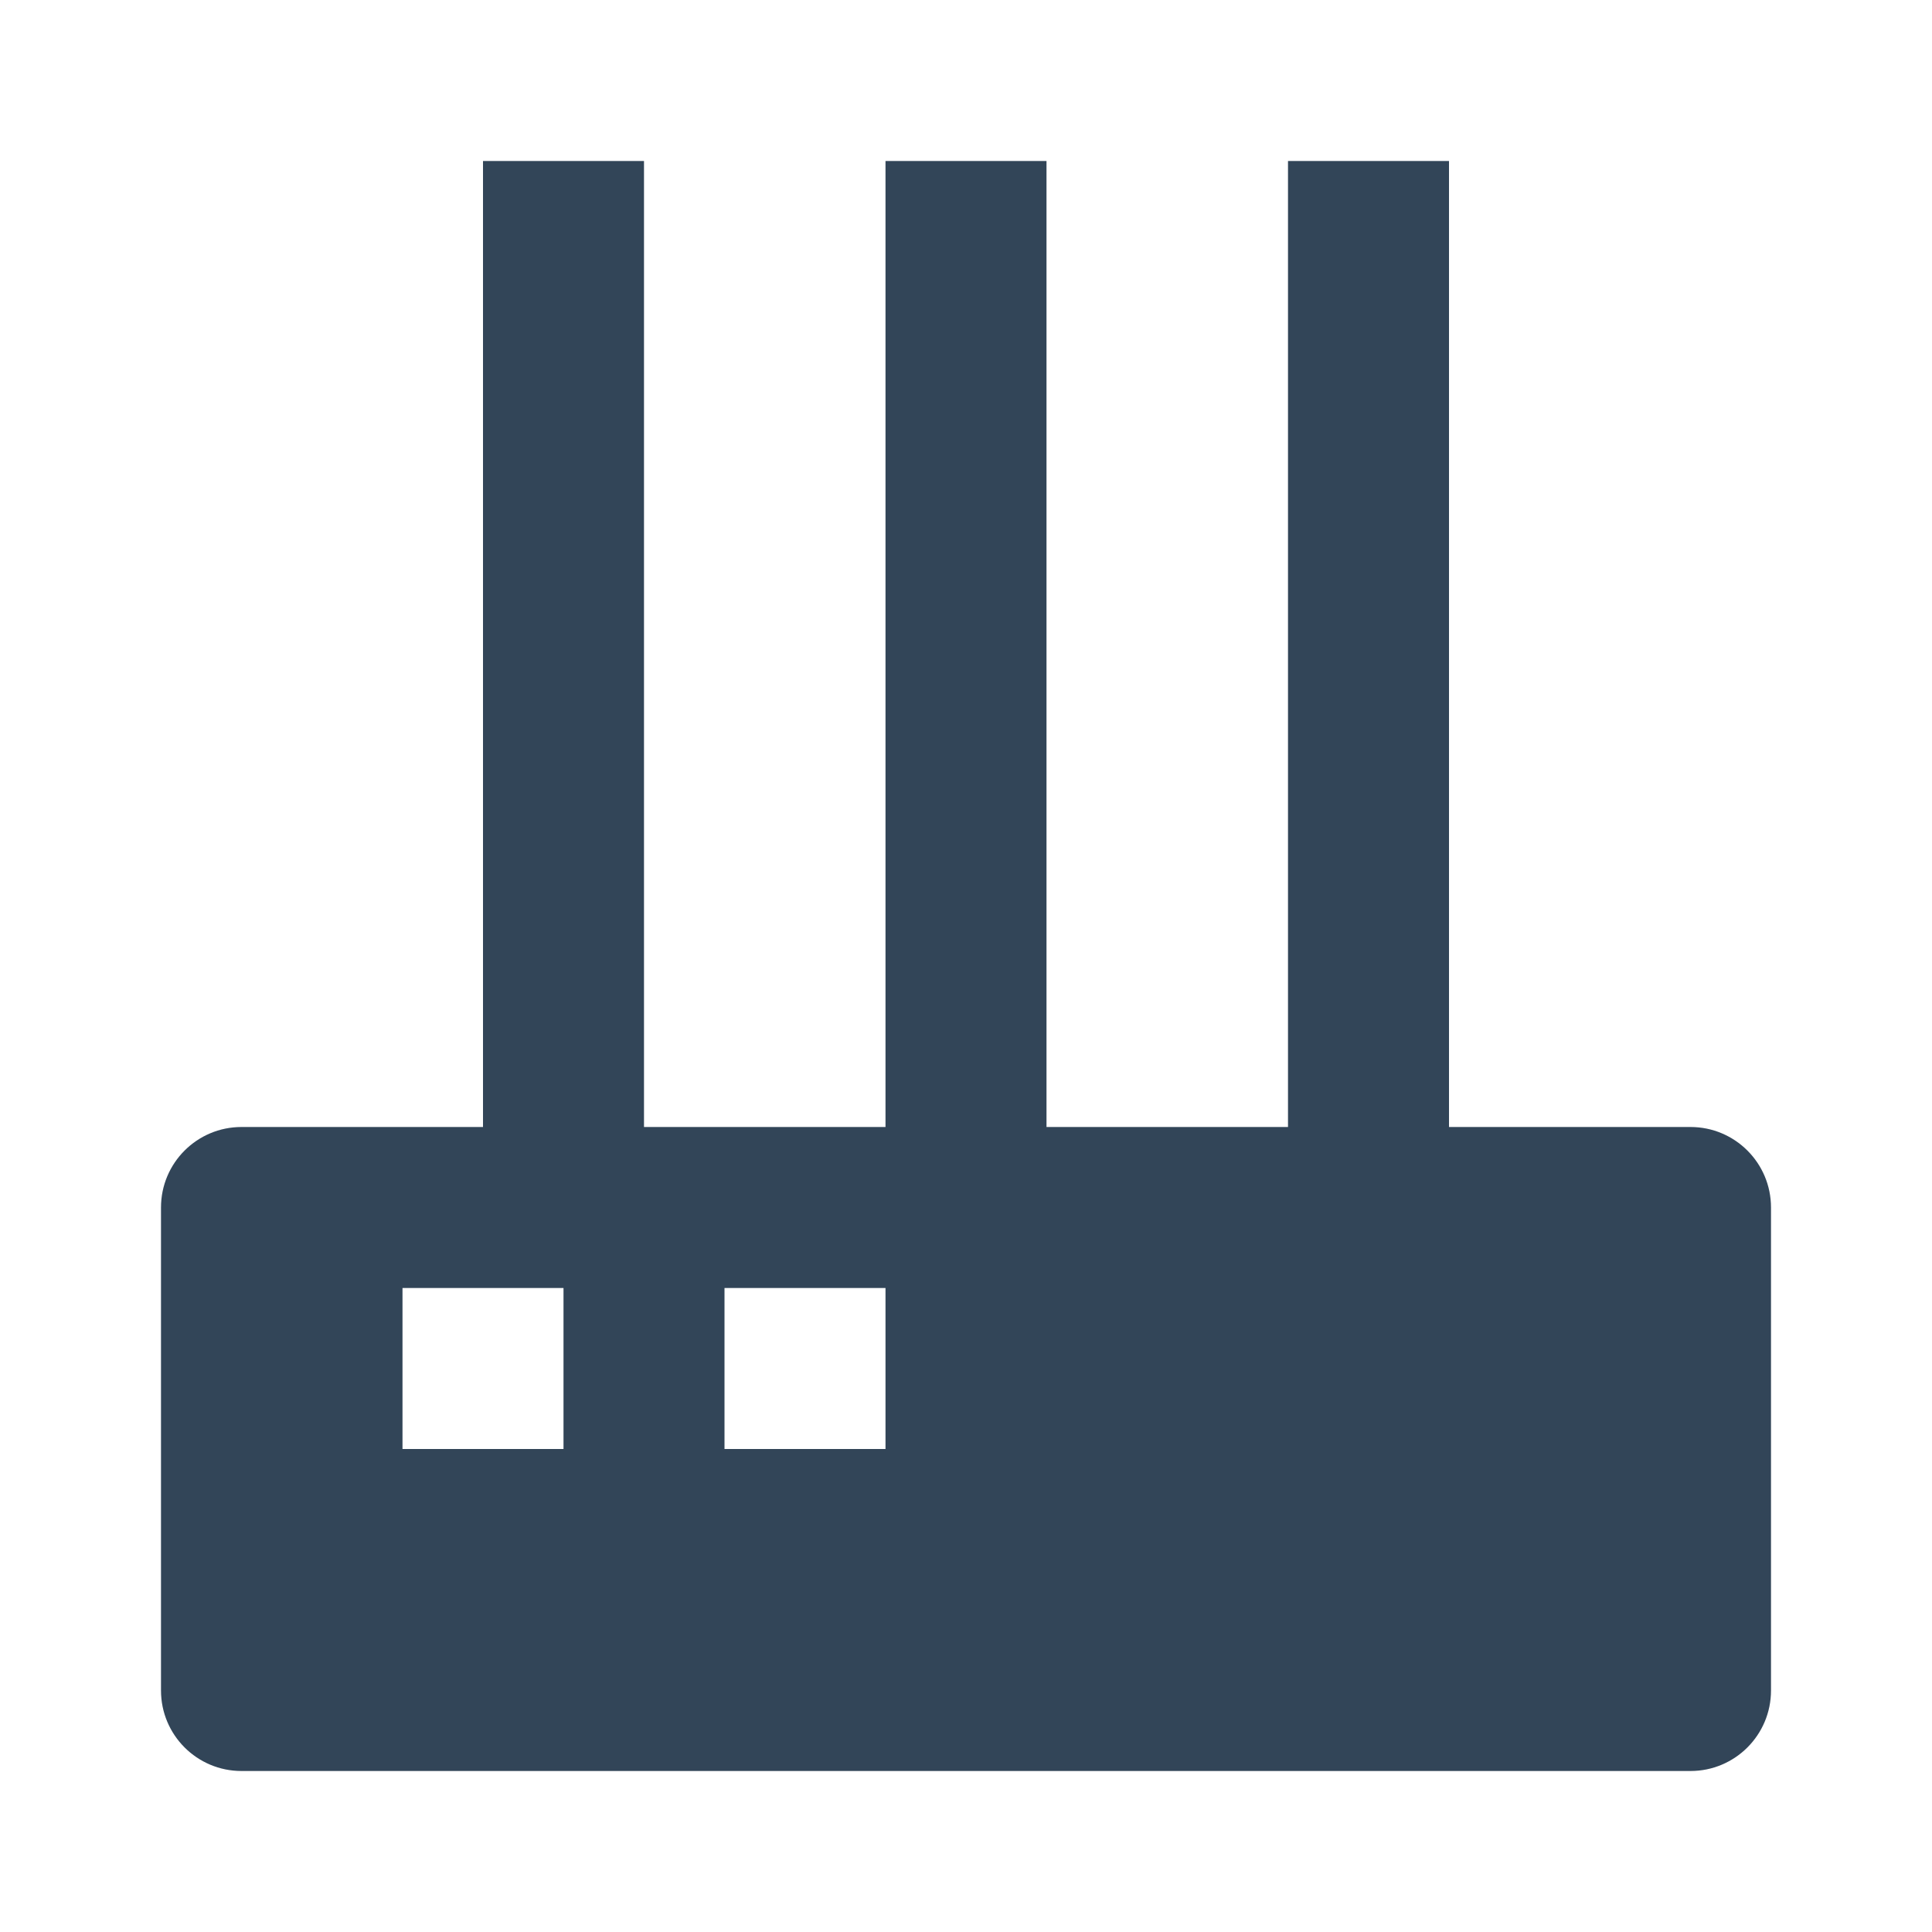 <svg width="48" height="48" viewBox="0 0 48 48" fill="none" xmlns="http://www.w3.org/2000/svg">
<path fill-rule="evenodd" clip-rule="evenodd" d="M26 4H22V28H16V4H12V28H6C4.895 28 4 28.895 4 30V42C4 43.105 4.895 44 6 44H42C43.105 44 44 43.105 44 42V30C44 28.895 43.105 28 42 28H36V4H32V28H26V4ZM14 32V36H10V32H14ZM22 32H18V36H22V32Z" fill="#324558"/>
</svg>
